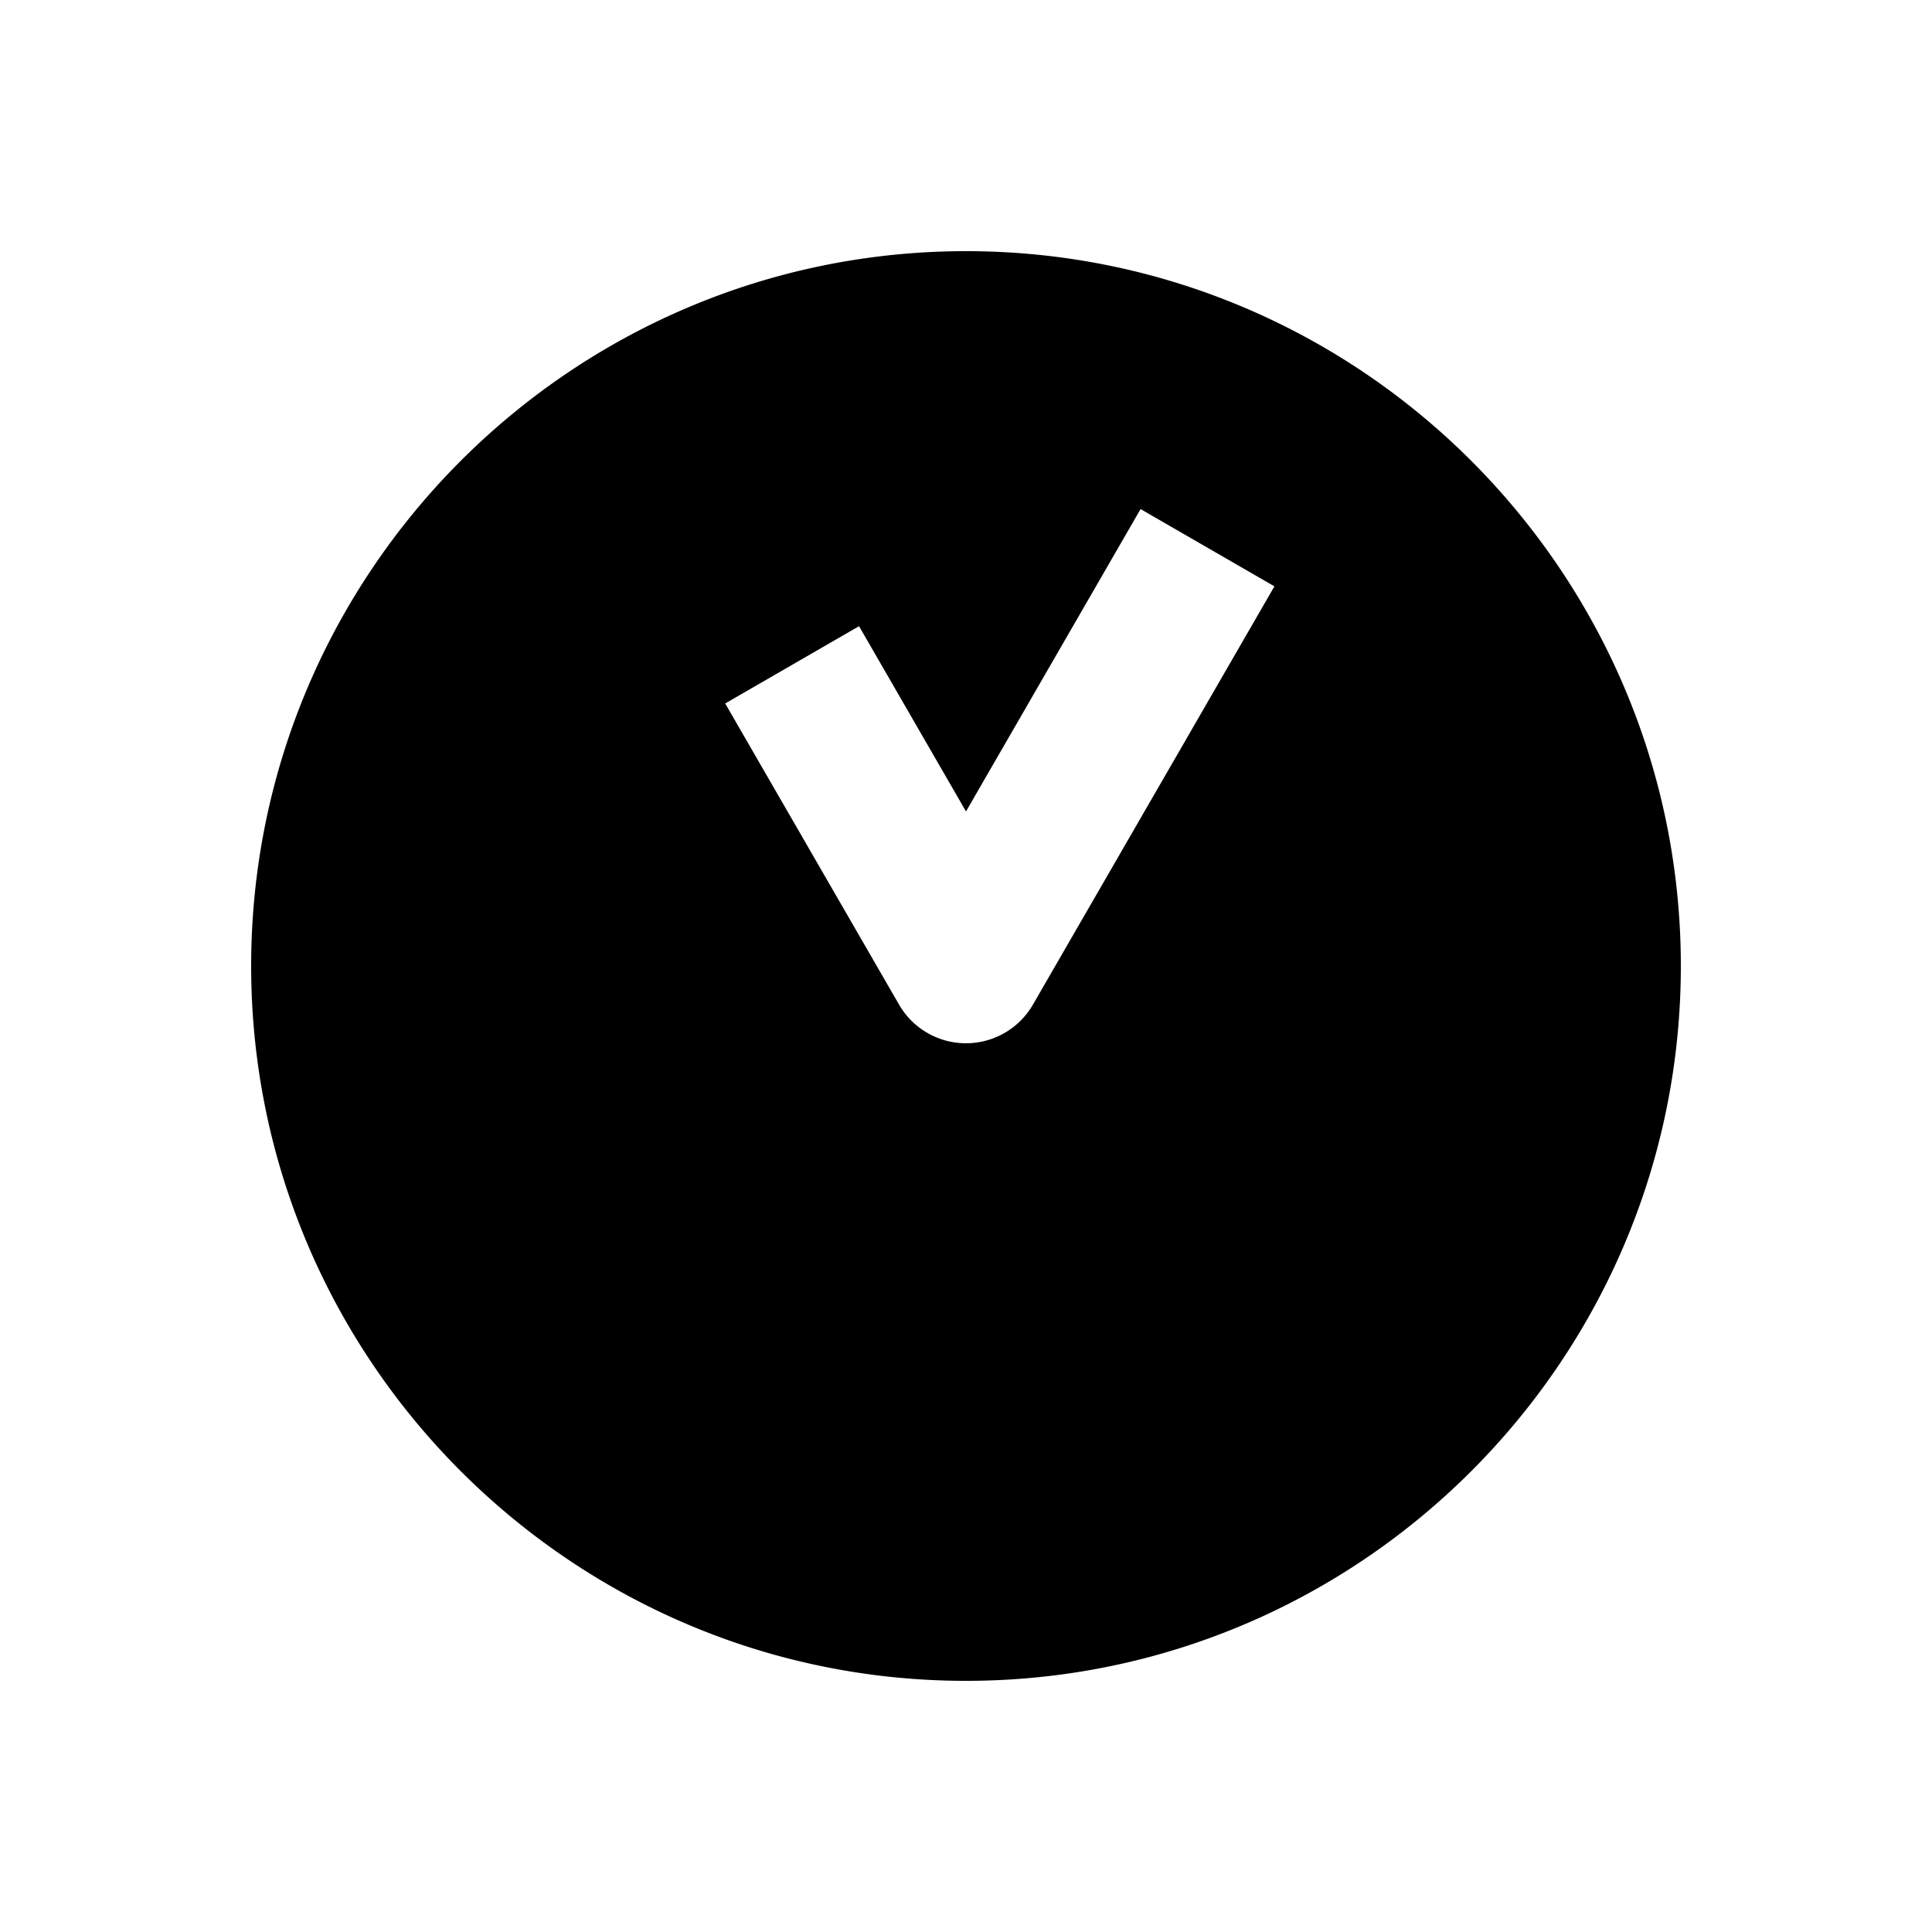 <svg xmlns="http://www.w3.org/2000/svg" width="1000" height="1000"><path d="M500 130c-203.99 0-370 166.01-370 370s166.01 370 370 370 370-166.01 370-370-166.01-370-370-370zm90.36 133.494 69.28 40-20 34.64L534.64 520a40.004 40.004 0 0 1-69.28 0l-70-121.244-20-34.64 69.28-40 20 34.64L500 420l70.36-121.865 20-34.64z" style="-inkscape-stroke:none"/></svg>